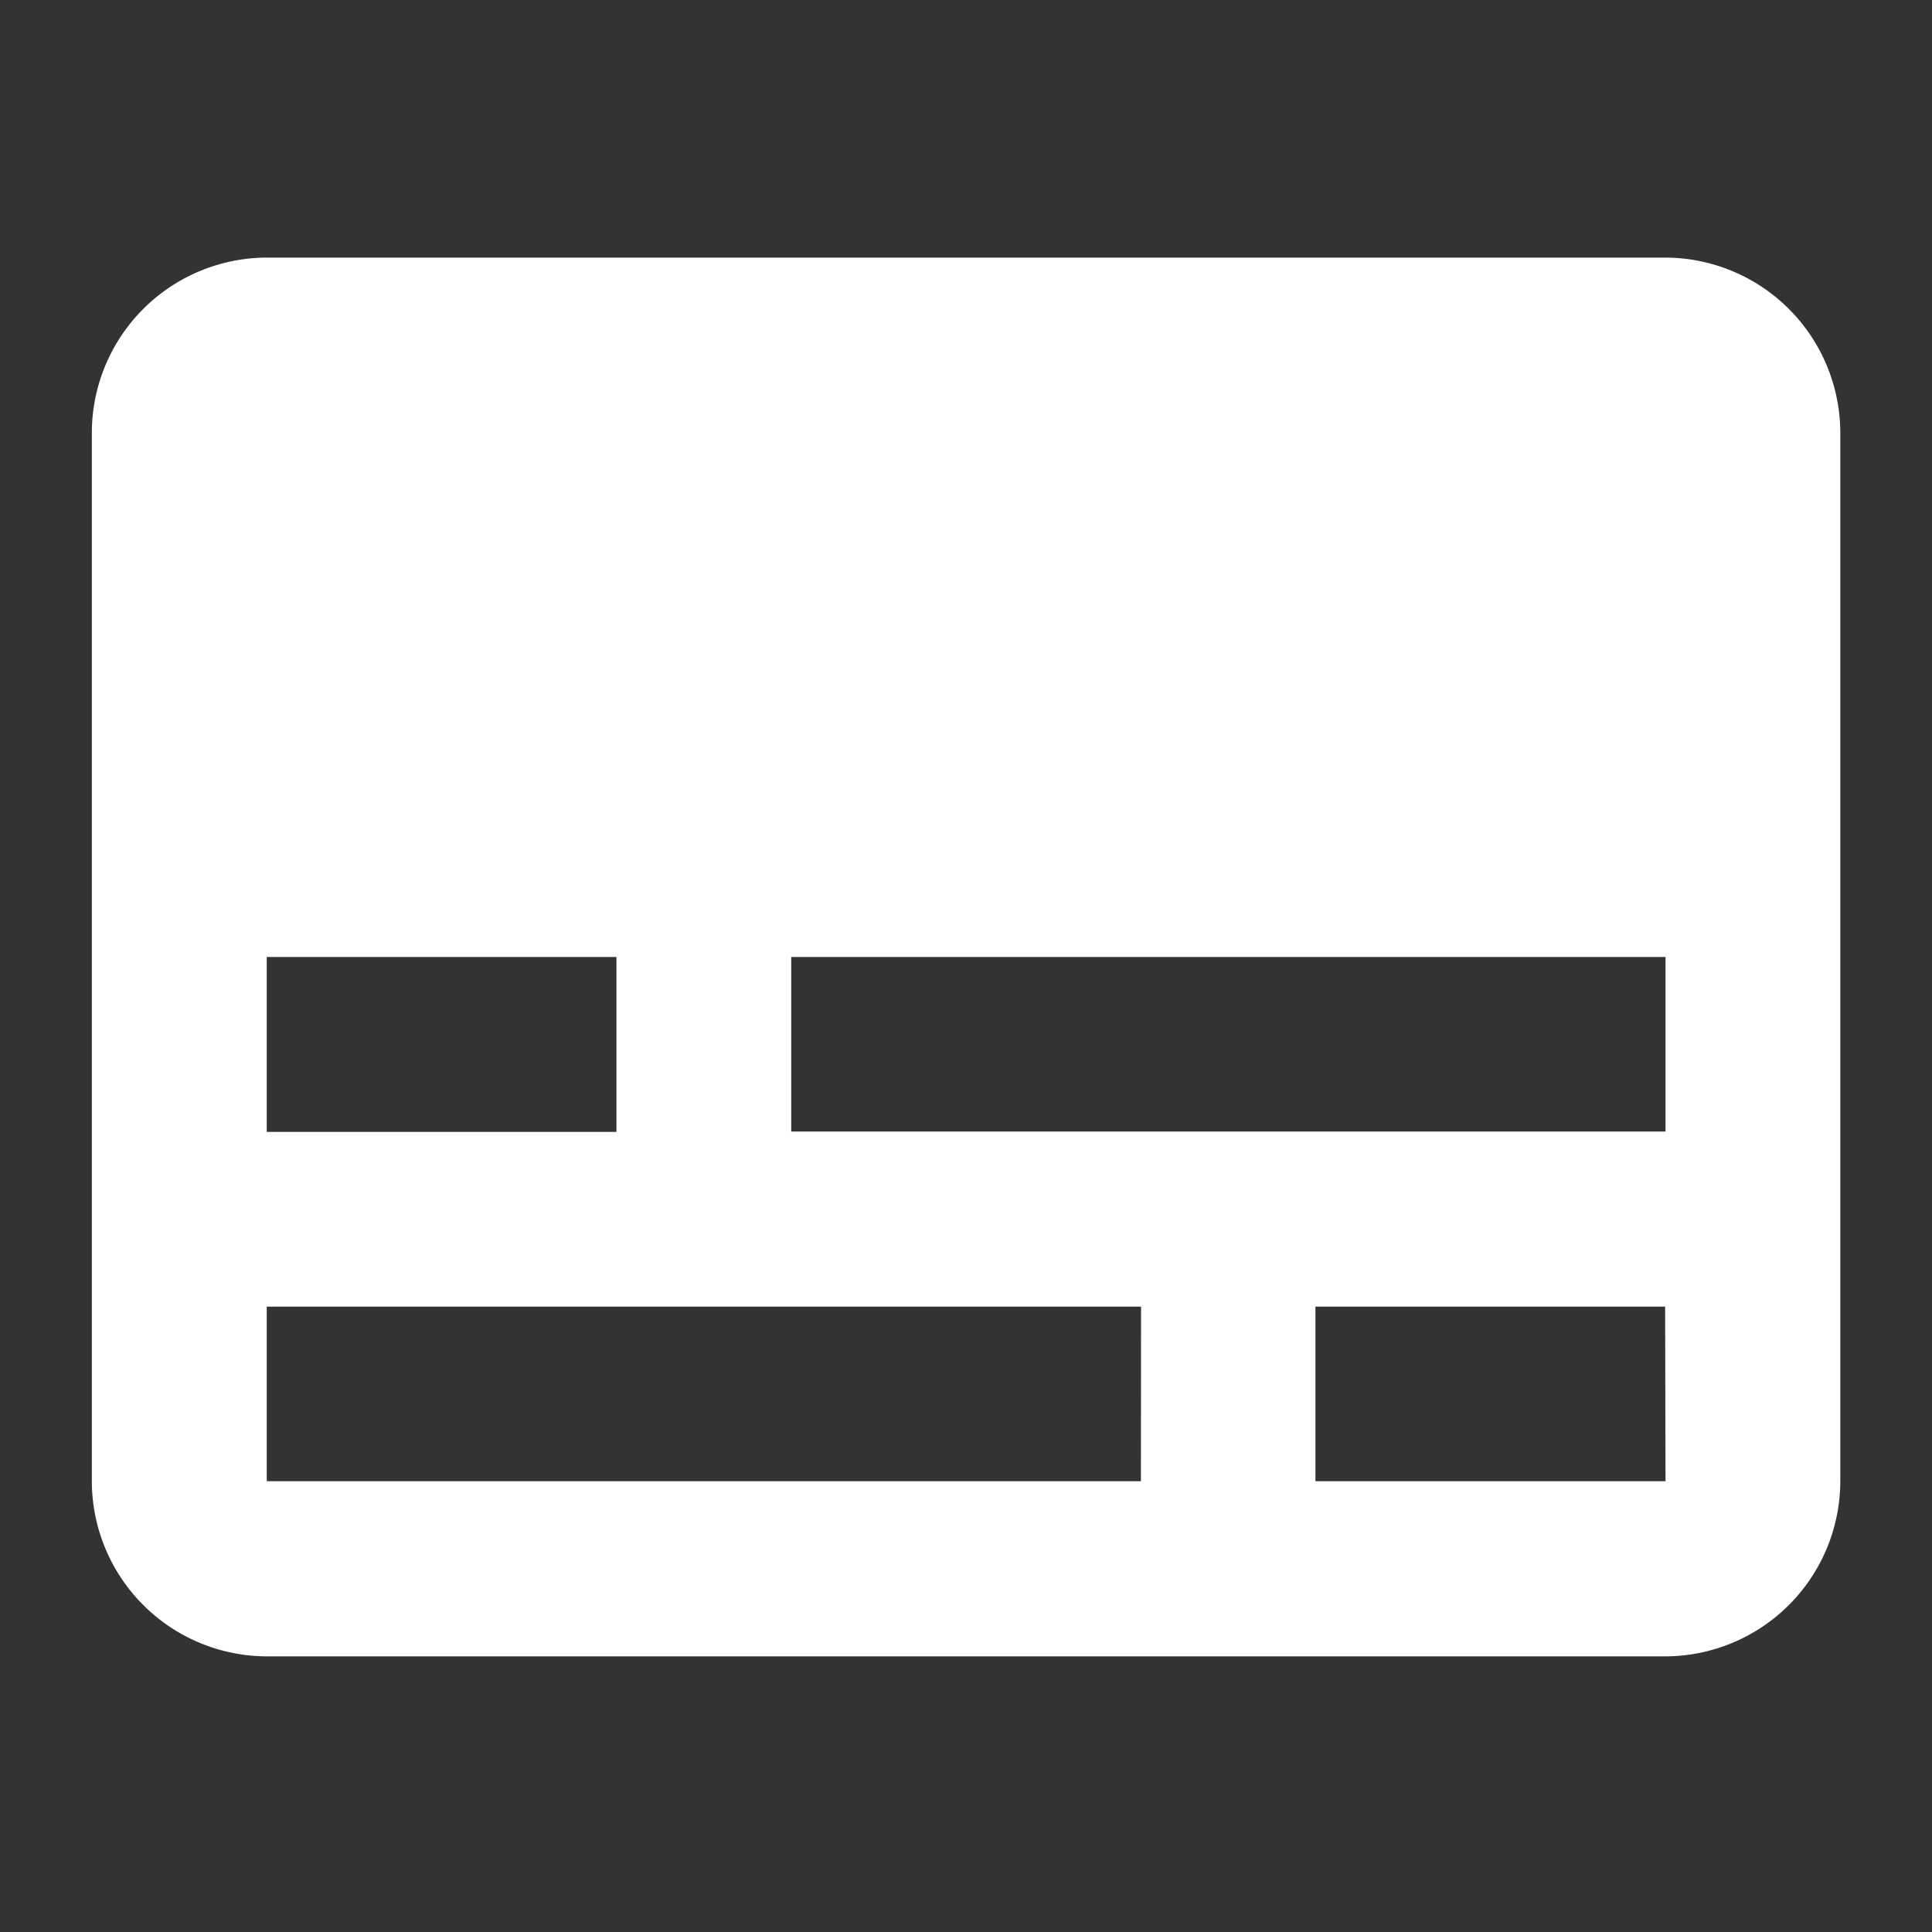 <svg xmlns="http://www.w3.org/2000/svg" width="15" height="15" viewBox="0 0 15 15"><rect x="0" y="0" width="15" height="15" fill="#333333" stroke="none"/><g transform="translate(-19206 -267)"><rect width="15" height="15" transform="translate(19206 267)" fill="none"/><path d="M15.218,6H4.358A1.362,1.362,0,0,0,3,7.358V15.5A1.362,1.362,0,0,0,4.358,16.86h10.86A1.362,1.362,0,0,0,16.575,15.5V7.358A1.362,1.362,0,0,0,15.218,6ZM4.358,11.43H7.073v1.358H4.358ZM11.145,15.5H4.358V14.145h6.788Zm4.073,0H12.5V14.145h2.715Zm0-2.715H8.43V11.43h6.788Z" transform="translate(19203.713 263)" fill="#fff"/></g></svg>